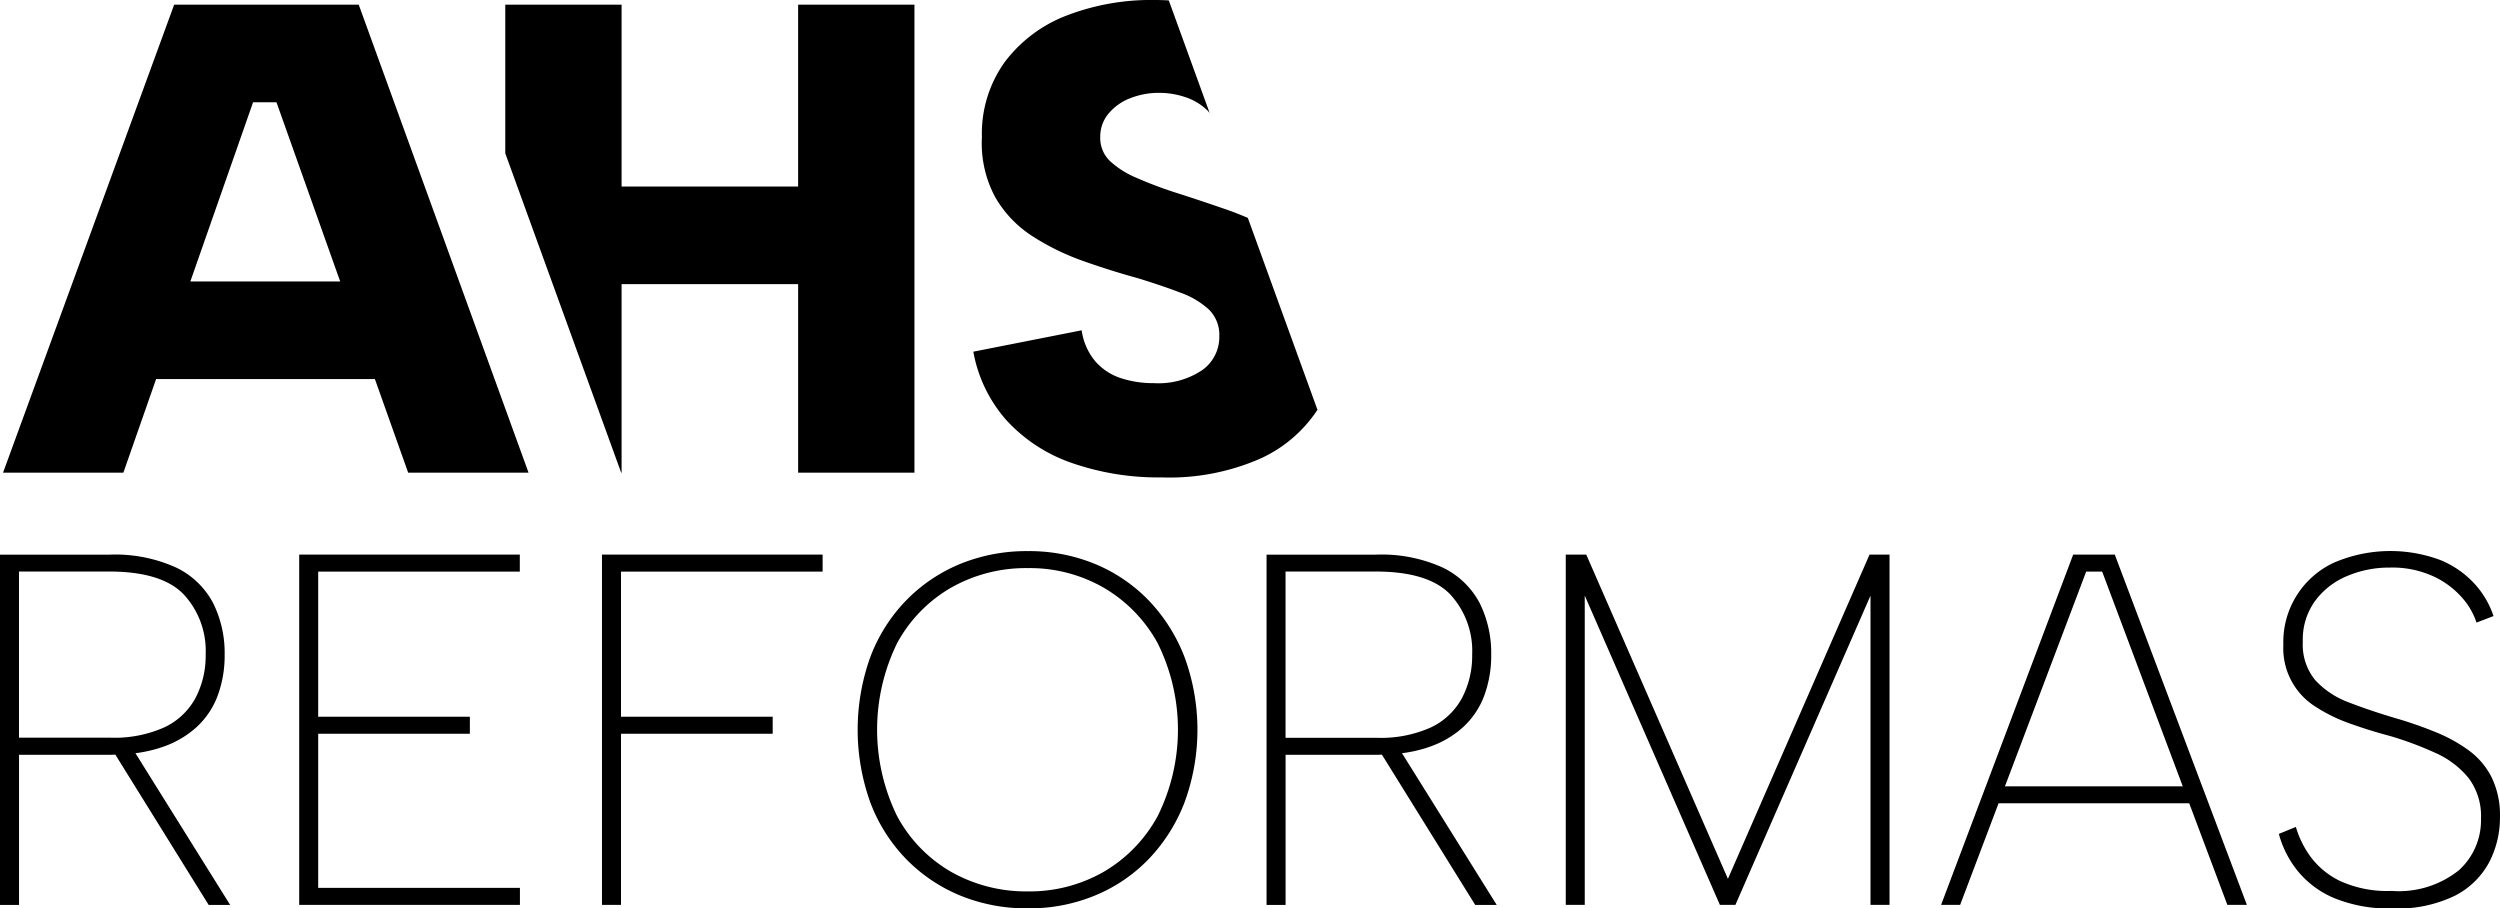 <svg id="ahs_negre" xmlns="http://www.w3.org/2000/svg" width="190.961" height="69.392" viewBox="0 0 190.961 69.392">
  <g id="Group_1" data-name="Group 1" transform="translate(0.233)">
    <path id="Path_1" data-name="Path 1" d="M31.518,36.624h9.191L27.739.88h-14.1L.57,36.624H9.761l2.5-7.149H28.973l2.541,7.149ZM14.876,22.02,19.667,8.335h1.789L26.322,22.02Z" transform="translate(-0.57 -0.521)"/>
    <path id="Path_2" data-name="Path 2" d="M116.849.88V14.769H103.365V.88H94.48V12.232l8.852,24.391h.033v-14.4h13.485v14.4h8.885V.88Z" transform="translate(-56.118 -0.521)"/>
    <path id="Path_3" data-name="Path 3" d="M202.96,16.642c-.462-.2-.927-.388-1.409-.56q-2.194-.766-4.289-1.43-1.532-.509-2.81-1.074a6.893,6.893,0,0,1-2.018-1.279,2.444,2.444,0,0,1-.739-1.838,2.72,2.72,0,0,1,.637-1.789A4.043,4.043,0,0,1,193.989,7.5a5.975,5.975,0,0,1,2.247-.408,6.2,6.2,0,0,1,1.965.331,4.328,4.328,0,0,1,1.712,1.046c.053.053.094.11.139.163l-3.121-8.6C196.588.012,196.24,0,195.885,0a17.979,17.979,0,0,0-6.793,1.2,10.688,10.688,0,0,0-4.7,3.55,9.36,9.36,0,0,0-1.736,5.719,8.686,8.686,0,0,0,1.021,4.6,8.7,8.7,0,0,0,2.859,2.986,18.577,18.577,0,0,0,3.881,1.891q2.1.741,4.138,1.3c1.225.376,2.3.739,3.243,1.1a6.429,6.429,0,0,1,2.2,1.3,2.717,2.717,0,0,1,.792,2.042,3.1,3.1,0,0,1-1.3,2.578,5.982,5.982,0,0,1-3.7,1,7.912,7.912,0,0,1-2.529-.384,4.407,4.407,0,0,1-1.94-1.279,4.694,4.694,0,0,1-1.046-2.373L182,26.863a10.759,10.759,0,0,0,2.553,5.261,12.133,12.133,0,0,0,4.98,3.243,20.132,20.132,0,0,0,6.867,1.1,17.293,17.293,0,0,0,7.508-1.43,10.335,10.335,0,0,0,4.379-3.734l-5.319-14.657Z" transform="translate(-107.886)"/>
  </g>
  <g id="Group_2" data-name="Group 2" transform="translate(0 42.092)">
    <path id="Path_4" data-name="Path 4" d="M12.23,118.461a7.434,7.434,0,0,0,2.753-1.548,6.188,6.188,0,0,0,1.642-2.426,8.833,8.833,0,0,0,.535-3.133,8.559,8.559,0,0,0-.878-3.938,6.242,6.242,0,0,0-2.81-2.712,11.3,11.3,0,0,0-5.139-.993H0v26.757H1.454V119H8.411c.139,0,.266-.008.4-.012l7.128,11.479h1.642l-7.235-11.589a10.544,10.544,0,0,0,1.883-.413ZM1.45,117.7V105H8.333q4.014,0,5.694,1.74a6.359,6.359,0,0,1,1.683,4.608,6.947,6.947,0,0,1-.764,3.288,5.226,5.226,0,0,1-2.369,2.255,9.332,9.332,0,0,1-4.167.8H1.454Z" transform="translate(0 -103.436)"/>
    <path id="Path_5" data-name="Path 5" d="M55.95,130.457H72.809v-1.3H57.4V117.385H68.985v-1.3H57.4V105h15.4v-1.3H55.95Z" transform="translate(-33.095 -103.43)"/>
    <path id="Path_6" data-name="Path 6" d="M112.56,130.457h1.454V117.385H125.6v-1.3H114.014V105h15.4v-1.3H112.56Z" transform="translate(-66.579 -103.43)"/>
    <path id="Path_7" data-name="Path 7" d="M182.637,106.853a12.172,12.172,0,0,0-4.109-2.81,13.227,13.227,0,0,0-5.159-.993,13.432,13.432,0,0,0-5.2.993,12.318,12.318,0,0,0-4.13,2.81,12.571,12.571,0,0,0-2.712,4.318,16.433,16.433,0,0,0,0,11.046,12.533,12.533,0,0,0,2.712,4.318,12.318,12.318,0,0,0,4.13,2.81,13.33,13.33,0,0,0,5.2.993,13.126,13.126,0,0,0,5.159-.993,12.056,12.056,0,0,0,4.109-2.81,12.949,12.949,0,0,0,2.712-4.318,16.11,16.11,0,0,0,0-11.046,13.014,13.014,0,0,0-2.712-4.318Zm.65,16.438a11,11,0,0,1-4.13,4.261,11.381,11.381,0,0,1-5.793,1.491,11.625,11.625,0,0,1-5.85-1.491,10.83,10.83,0,0,1-4.13-4.261,15.034,15.034,0,0,1,0-13.207,10.839,10.839,0,0,1,4.13-4.244,11.549,11.549,0,0,1,5.85-1.491,11.317,11.317,0,0,1,5.793,1.491,11.009,11.009,0,0,1,4.13,4.244,14.856,14.856,0,0,1,0,13.207Z" transform="translate(-94.859 -103.046)"/>
    <path id="Path_8" data-name="Path 8" d="M249.06,118.461a7.434,7.434,0,0,0,2.753-1.548,6.188,6.188,0,0,0,1.642-2.426,8.832,8.832,0,0,0,.535-3.133,8.559,8.559,0,0,0-.878-3.938,6.242,6.242,0,0,0-2.81-2.712,11.3,11.3,0,0,0-5.139-.993H236.83v26.757h1.454V119h6.957c.139,0,.266-.008.4-.012l7.128,11.479h1.642l-7.234-11.589a10.544,10.544,0,0,0,1.883-.413Zm-10.78-.764V105h6.879q4.013,0,5.694,1.74a6.359,6.359,0,0,1,1.683,4.608,6.947,6.947,0,0,1-.764,3.288A5.226,5.226,0,0,1,249.4,116.9a9.332,9.332,0,0,1-4.167.8H238.28Z" transform="translate(-140.085 -103.436)"/>
    <path id="Path_9" data-name="Path 9" d="M305.166,128.467,294.345,103.7H292.78v26.757h1.45V106.833l10.323,23.623h1.185l10.319-23.623v23.623h1.454V103.7h-1.528Z" transform="translate(-173.18 -103.43)"/>
    <path id="Path_10" data-name="Path 10" d="M373.05,103.7l-10.09,26.757h1.454l2.937-7.761h14.563l2.913,7.761h1.491L376.228,103.7h-3.174Zm-5.212,17.7,6.205-16.4h1.221l6.156,16.4Z" transform="translate(-214.691 -103.43)"/>
    <path id="Path_11" data-name="Path 11" d="M442.382,120.34a5.789,5.789,0,0,0-1.74-2.063,11.779,11.779,0,0,0-2.561-1.413,30.866,30.866,0,0,0-3.019-1.05q-1.949-.576-3.574-1.205a6.612,6.612,0,0,1-2.582-1.7,4.266,4.266,0,0,1-.956-2.945,5.02,5.02,0,0,1,.9-3.06,5.767,5.767,0,0,1,2.426-1.932,8.211,8.211,0,0,1,3.325-.67,7.552,7.552,0,0,1,3.325.67,6.555,6.555,0,0,1,2.2,1.642,5.321,5.321,0,0,1,1.091,1.891l1.3-.5a6.881,6.881,0,0,0-1.413-2.426,7.313,7.313,0,0,0-2.6-1.834,10.909,10.909,0,0,0-8.2.192,6.675,6.675,0,0,0-3.84,6.25,5.265,5.265,0,0,0,2.484,4.759,12.334,12.334,0,0,0,2.582,1.262c.956.343,1.957.658,3,.935a25.645,25.645,0,0,1,3.554,1.319,6.826,6.826,0,0,1,2.541,1.932,4.839,4.839,0,0,1,.935,3.1,5.136,5.136,0,0,1-1.7,3.938A7.361,7.361,0,0,1,434.723,129a8.649,8.649,0,0,1-3.938-.764,6.084,6.084,0,0,1-2.275-1.891,7.374,7.374,0,0,1-1.091-2.234l-1.3.535a7.731,7.731,0,0,0,1.471,2.868,7.174,7.174,0,0,0,2.827,2.063,11.059,11.059,0,0,0,4.375.764,10.042,10.042,0,0,0,4.779-.976,6.125,6.125,0,0,0,2.618-2.561,7.413,7.413,0,0,0,.821-3.46,6.572,6.572,0,0,0-.629-3Z" transform="translate(-252.051 -103.04)"/>
  </g>
</svg>
